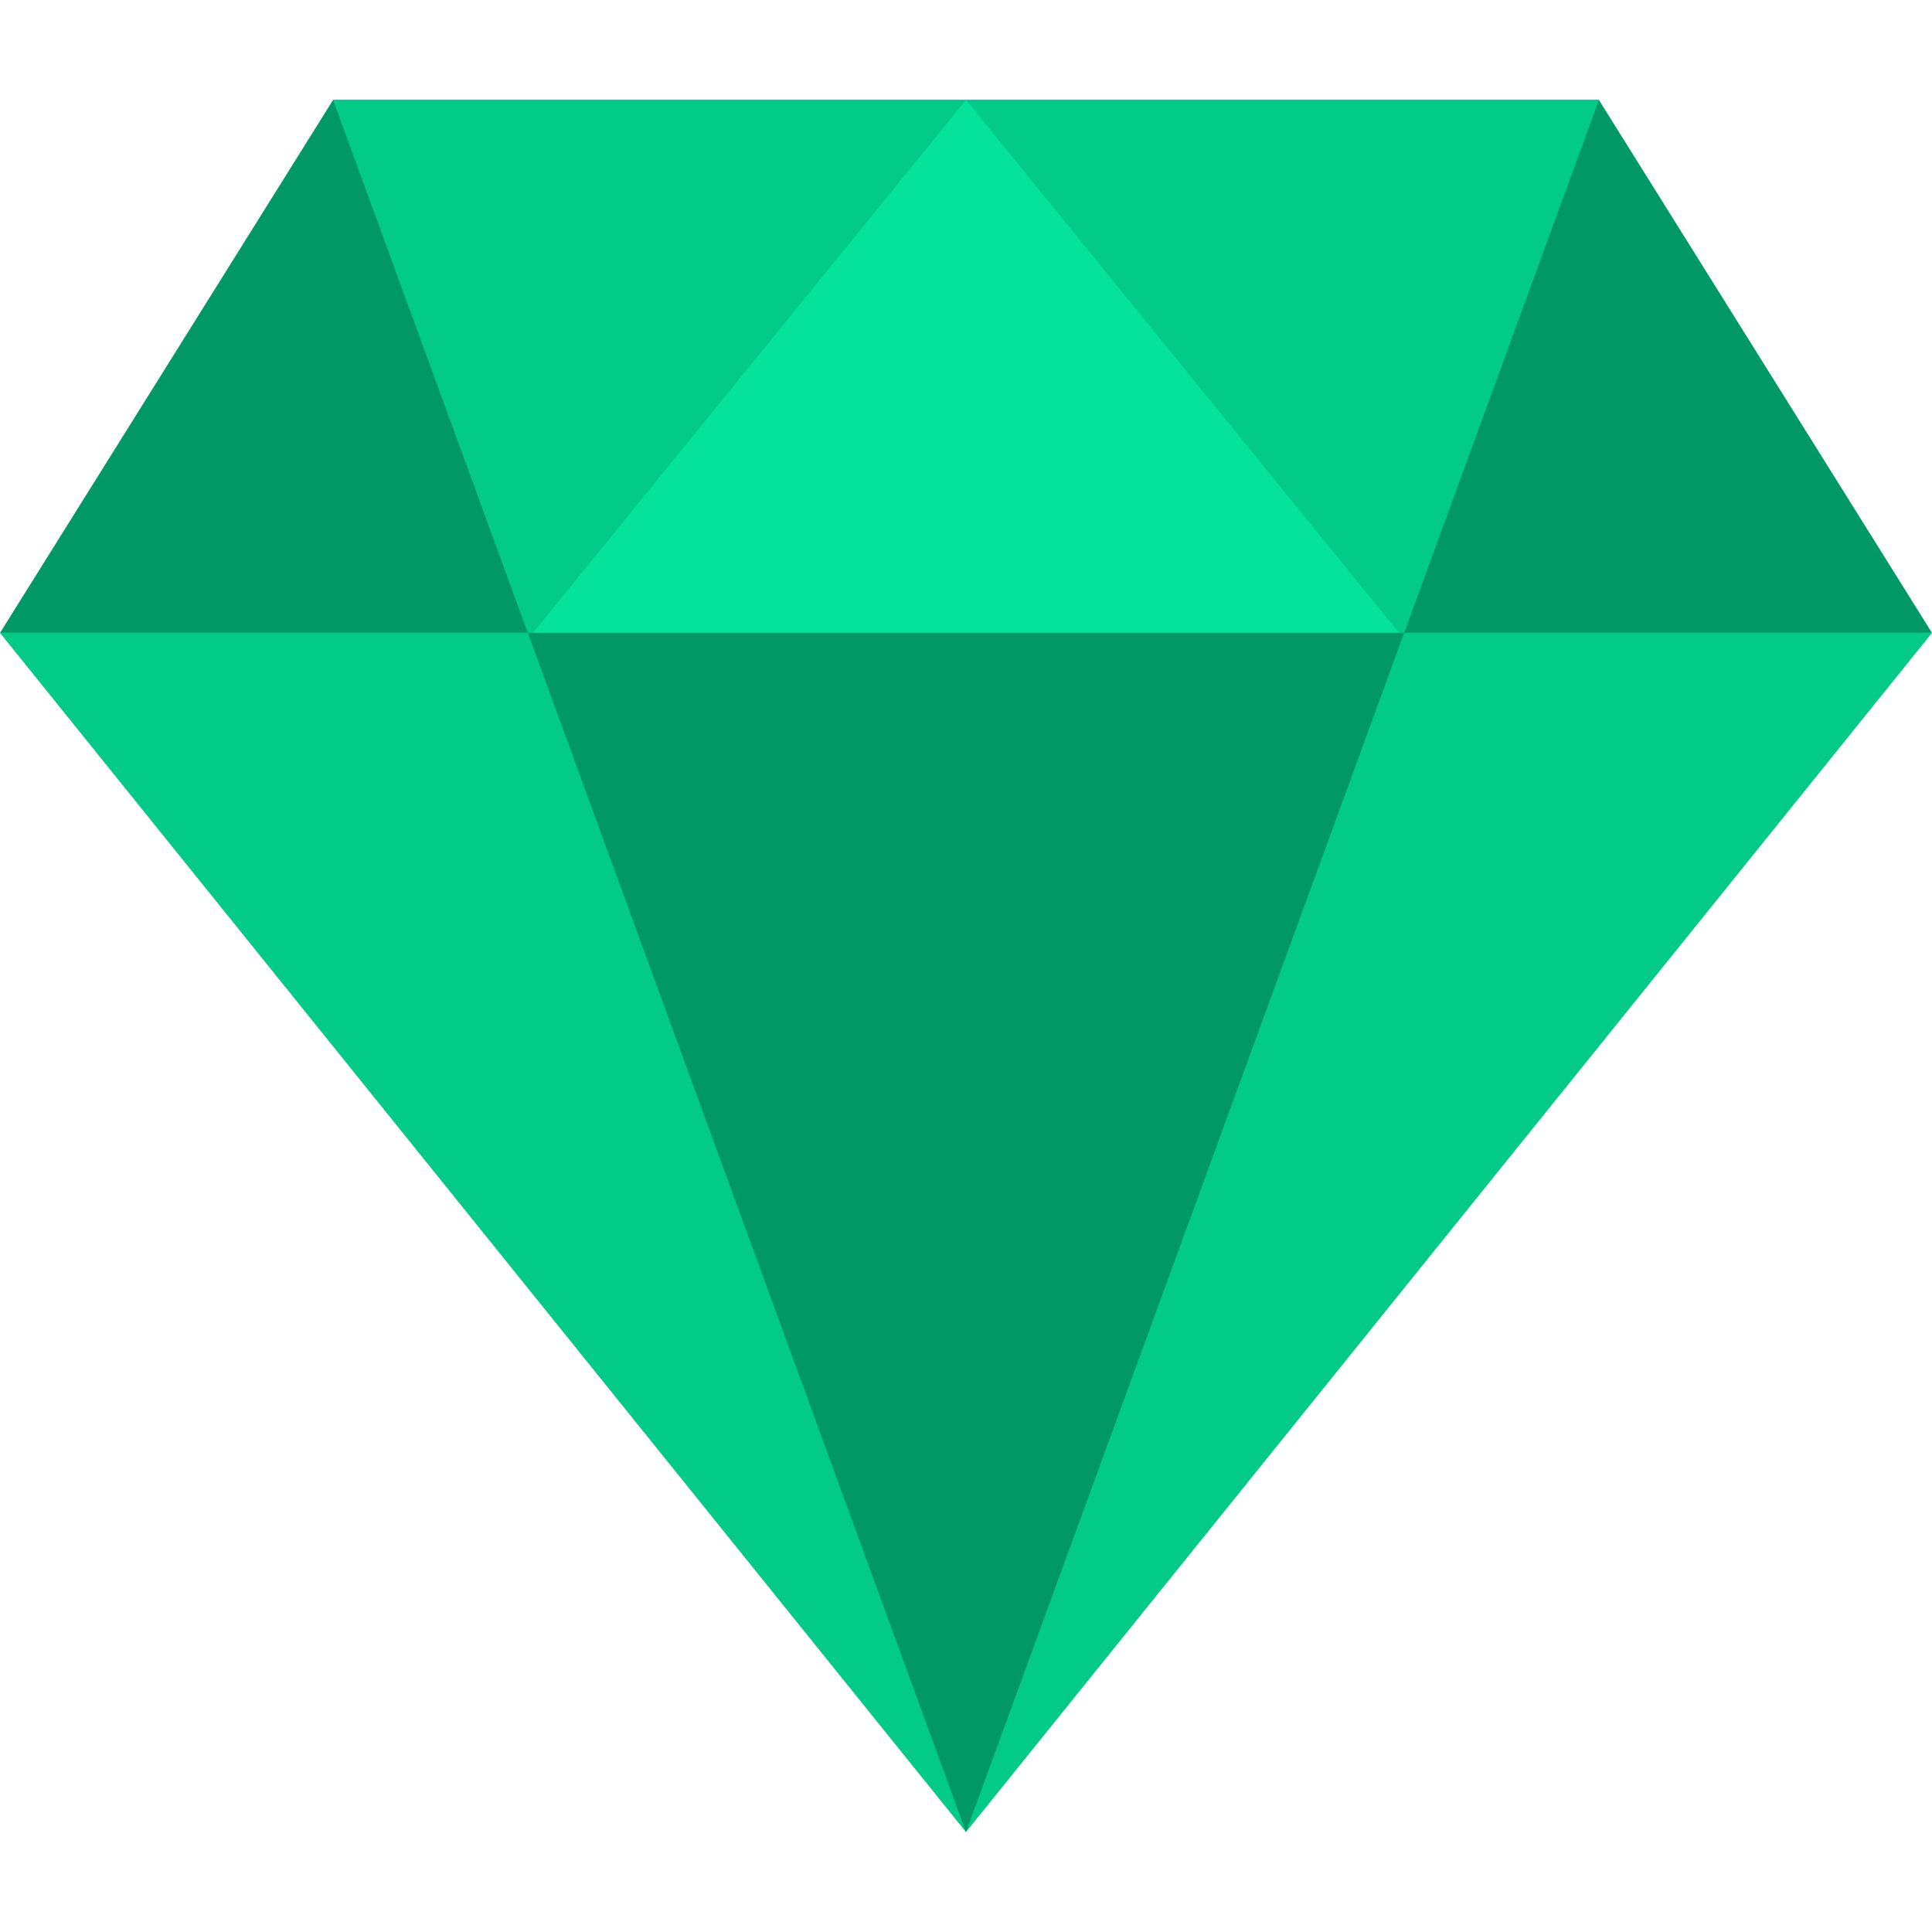 <?xml version="1.0" standalone="no"?><!-- Generator: Gravit.io --><svg xmlns="http://www.w3.org/2000/svg" xmlns:xlink="http://www.w3.org/1999/xlink" style="isolation:isolate" viewBox="0 0 58 58" width="58" height="58"><defs><clipPath id="_clipPath_vma5zga5hvMNVyS8oiwunvLksHGUAUKQ"><rect width="58" height="58"/></clipPath></defs><g clip-path="url(#_clipPath_vma5zga5hvMNVyS8oiwunvLksHGUAUKQ)"><path d=" M 29 55 L 0 19 L 58 19 L 29 55 Z " fill="rgb(2,202,135)"/><path d=" M 58 19 L 0 19 L 10 3 L 48 3 L 58 19 Z " fill="rgb(0,153,102)"/><path d=" M 42.154 19 L 48 3 L 10 3 L 15.846 19 L 42.154 19 Z " fill="rgb(2,202,135)"/><path d=" M 42 19 L 29 3 L 16 19 L 42 19 Z " fill="rgb(4,227,153)"/><path d=" M 15.846 19 L 29 55 L 42.154 19 L 15.846 19 Z " fill="rgb(0,153,102)"/></g></svg>